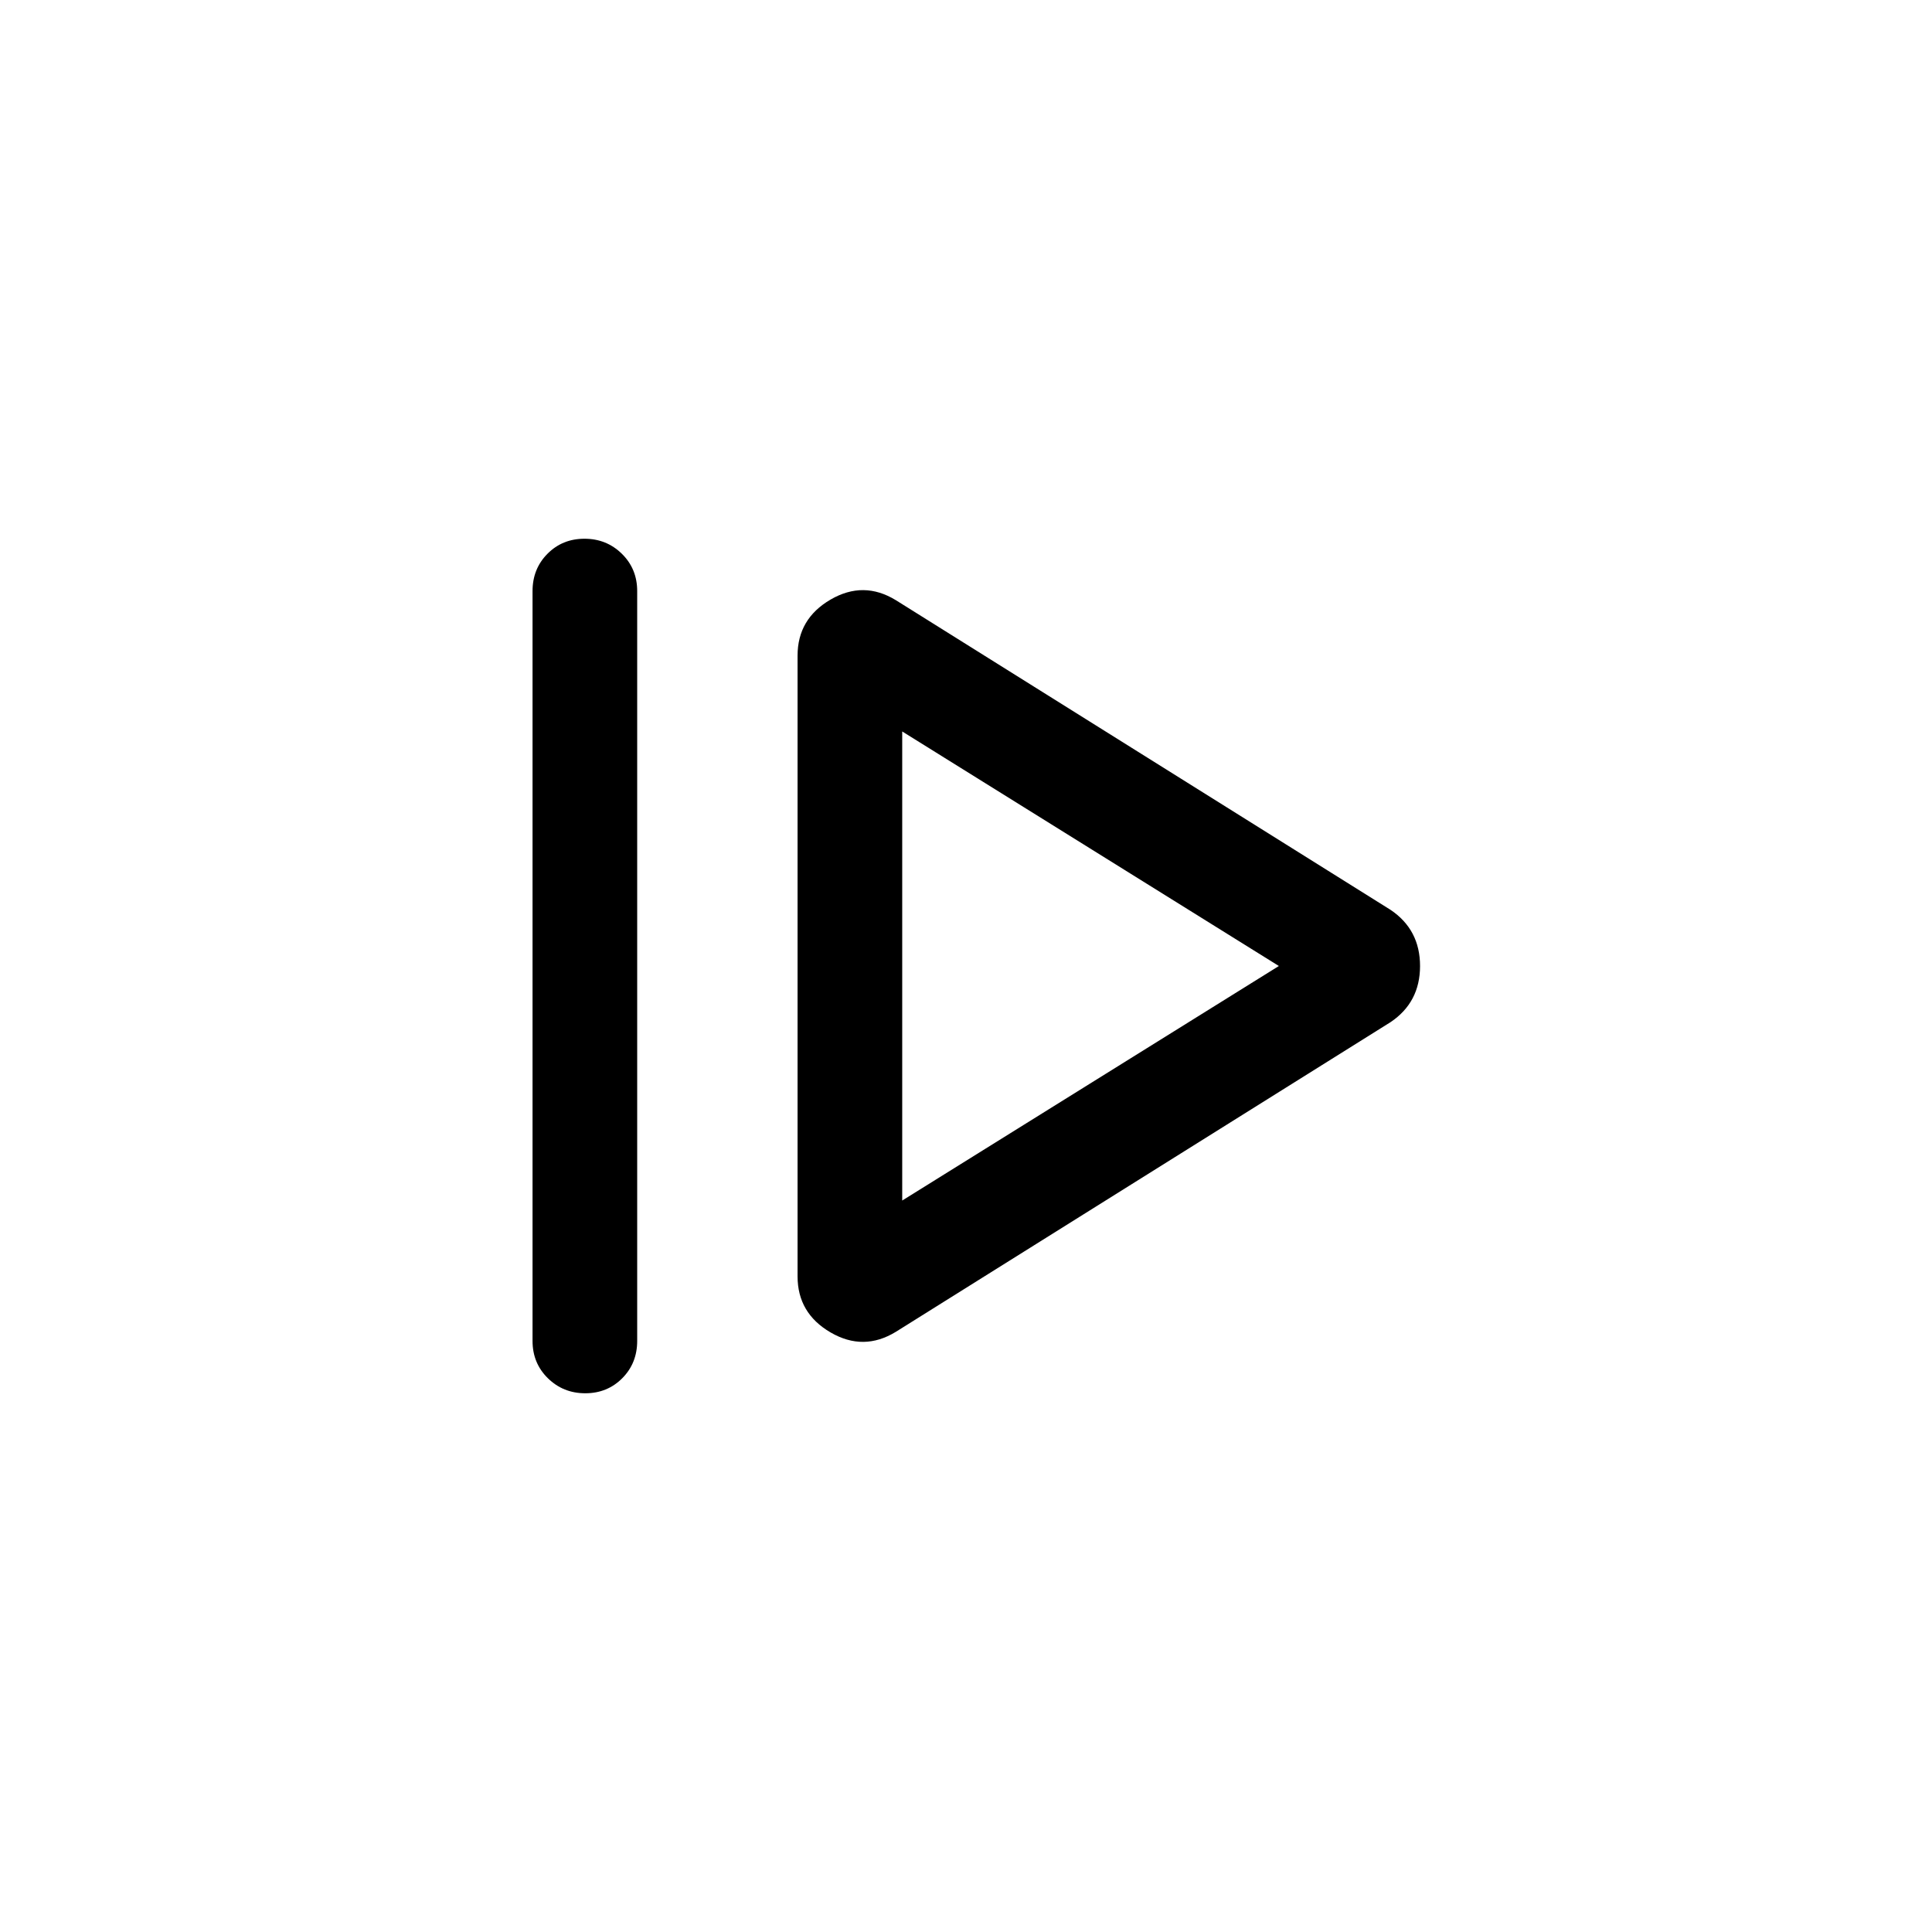 <svg xmlns="http://www.w3.org/2000/svg" height="20" viewBox="0 -960 960 960" width="20"><path d="M264.617-293.694v-372.612q0-11.05 7.418-18.525 7.418-7.475 18.384-7.475 10.966 0 18.582 7.475 7.615 7.475 7.615 18.525v372.612q0 11.05-7.418 18.525-7.419 7.475-18.384 7.475-10.966 0-18.582-7.475-7.615-7.475-7.615-18.525Zm180.537-4.539q-16.076 9.847-32.461.302-16.384-9.545-16.384-27.84v-308.458q0-18.295 16.384-27.84 16.385-9.545 32.461.302l245.767 153.844q14.692 9.857 14.692 27.928 0 18.072-14.692 27.918L445.154-298.233Zm3.153-65.228L635.462-480 448.307-596.539v233.078Zm0-116.539Z"/></svg>